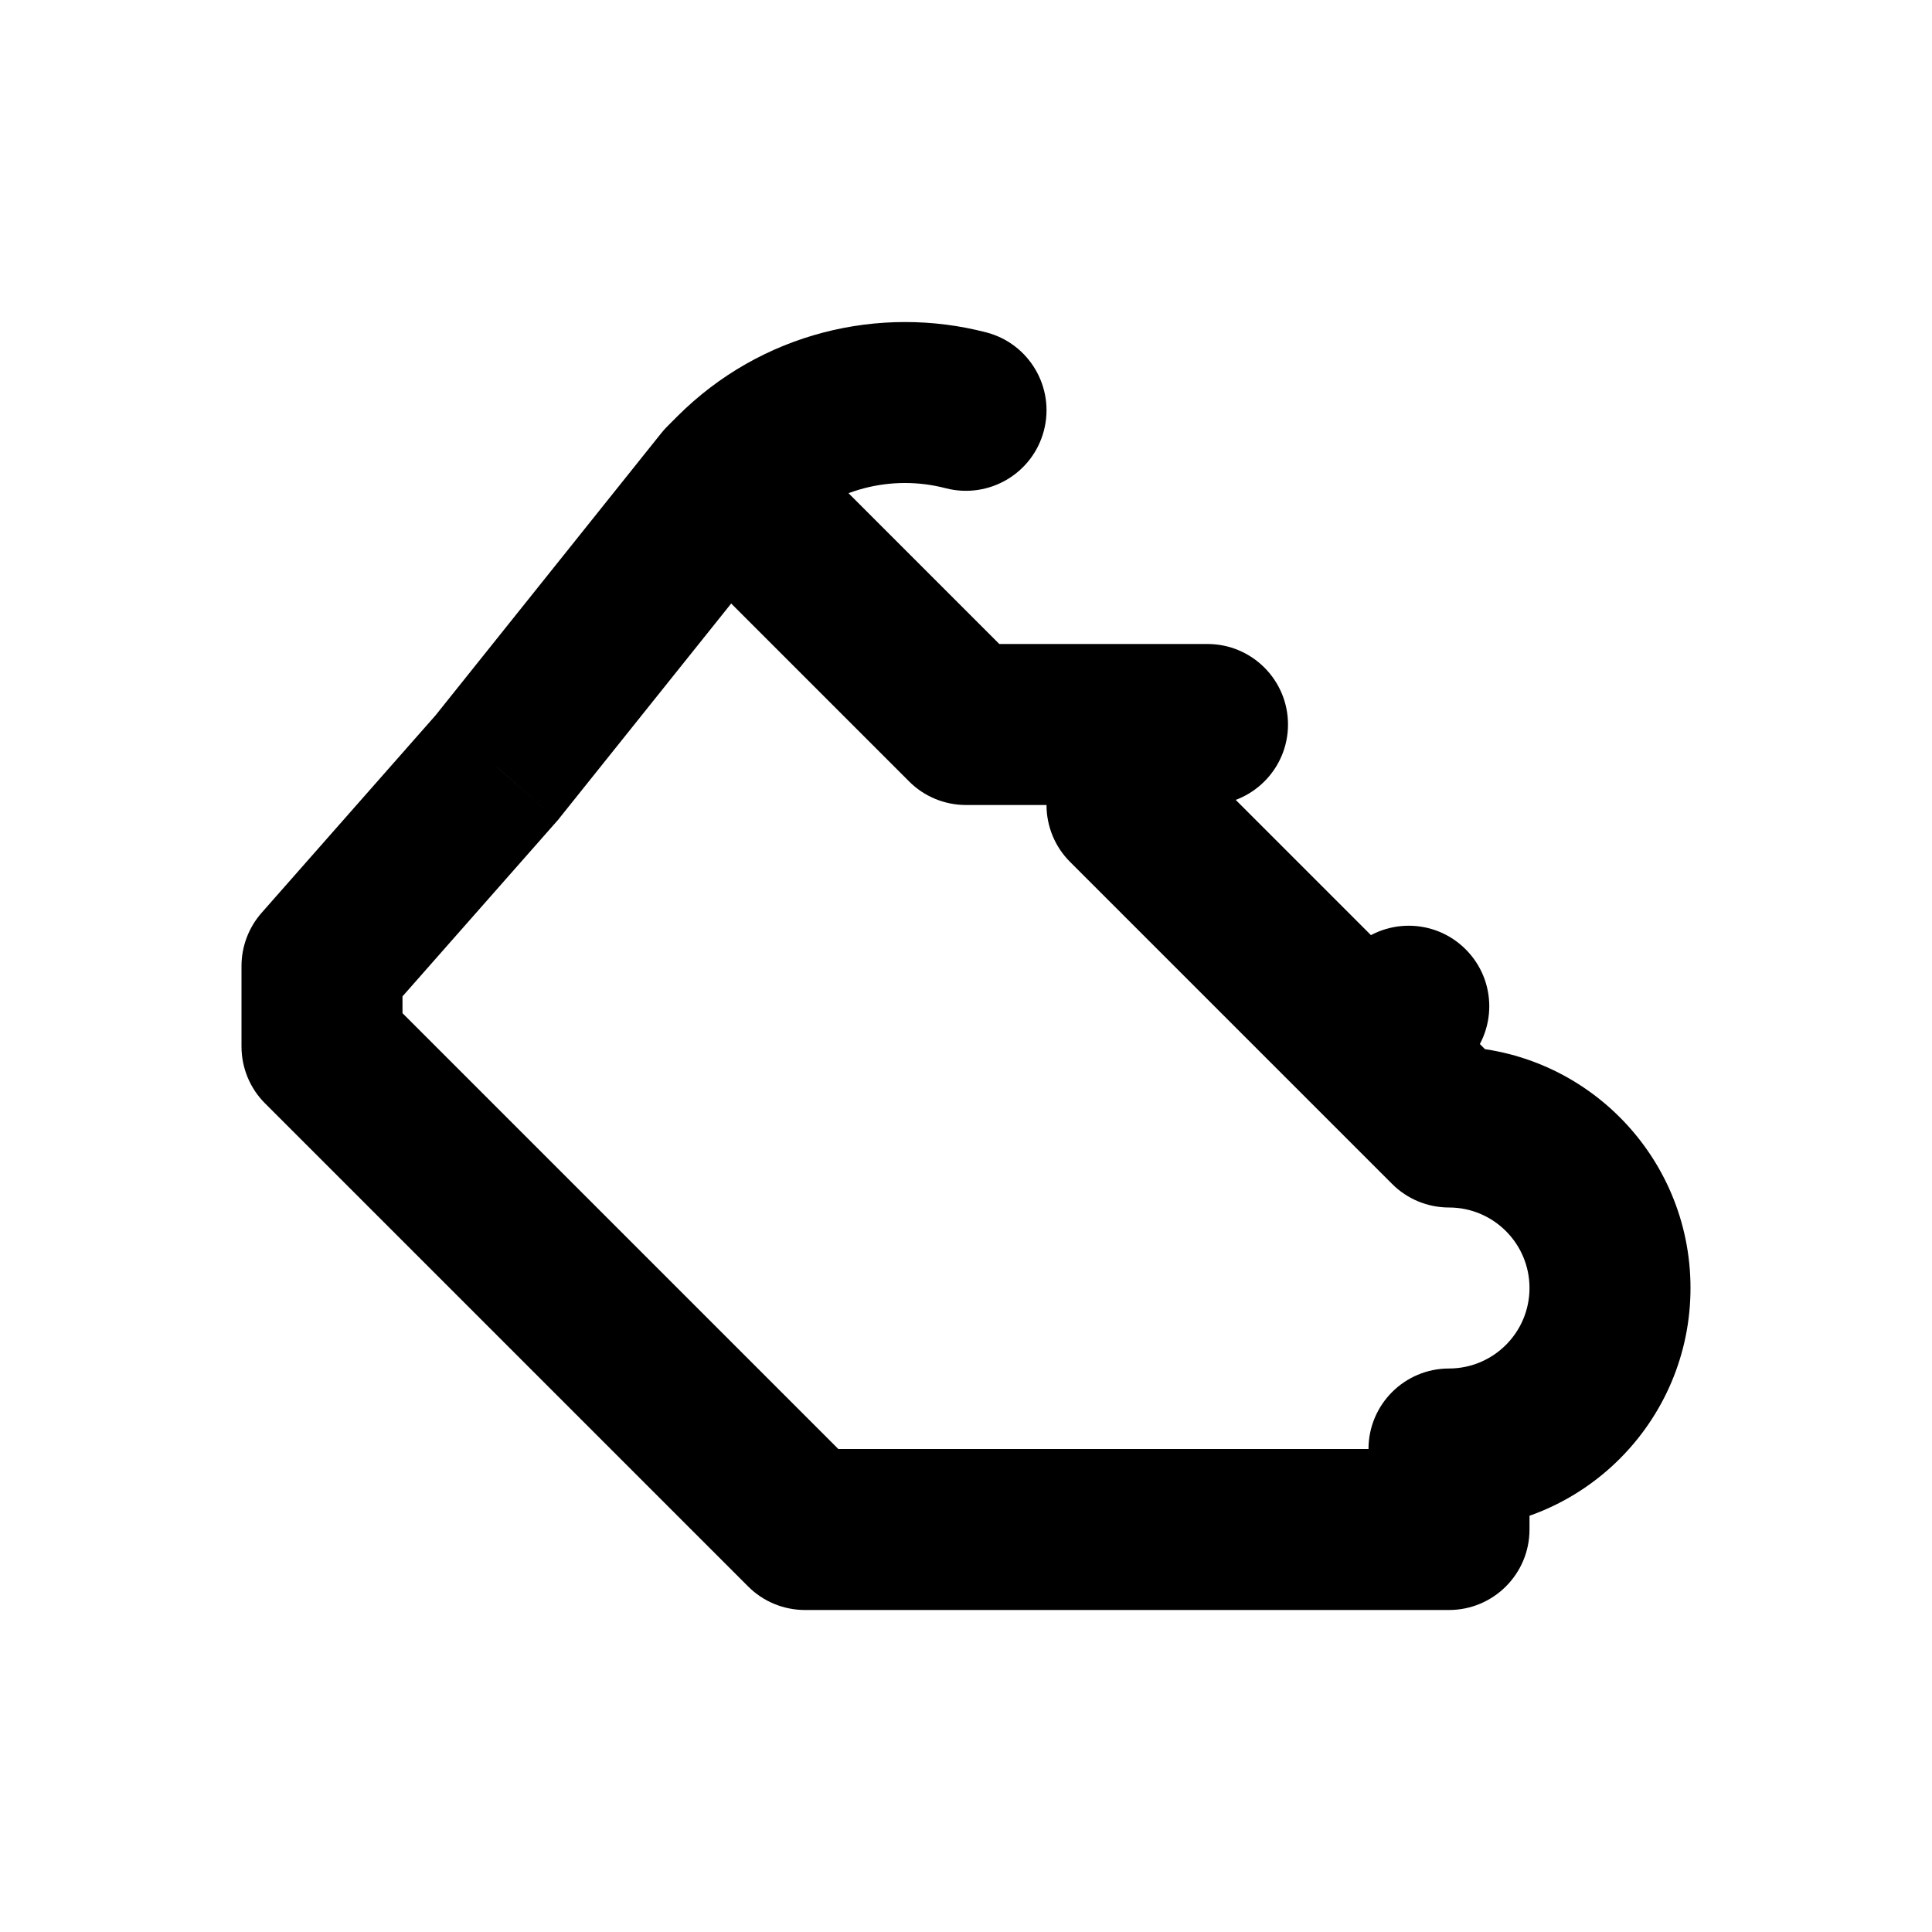 <svg width="24" height="24" viewBox="0 0 24 24" fill="none" xmlns="http://www.w3.org/2000/svg">
<path d="M18 18V17C17.448 17 17 17.448 17 18H18ZM18 19V20C18.552 20 19 19.552 19 19H18ZM18 14L17.293 14.707C17.48 14.895 17.735 15 18 15V14ZM18.207 13.207C18.598 12.817 18.598 12.183 18.207 11.793C17.817 11.402 17.183 11.402 16.793 11.793L18.207 13.207ZM10 19L9.293 19.707C9.48 19.895 9.735 20 10 20V19ZM14 10H13C13 10.265 13.105 10.52 13.293 10.707L14 10ZM4 13H3C3 13.265 3.105 13.52 3.293 13.707L4 13ZM4 12L3.25 11.339C3.089 11.522 3 11.757 3 12H4ZM9.121 5.879L9.828 6.586V6.586L9.121 5.879ZM9 6L8.293 5.293C8.267 5.319 8.242 5.346 8.219 5.375L9 6ZM12 9L11.293 9.707C11.48 9.895 11.735 10 12 10V9ZM15 10C15.552 10 16 9.552 16 9C16 8.448 15.552 8 15 8V10ZM6.175 9.532L6.925 10.193L6.941 10.175L6.955 10.156L6.175 9.532ZM11.748 6.065C12.283 6.203 12.829 5.883 12.968 5.348C13.107 4.814 12.786 4.268 12.252 4.129L11.748 6.065ZM17 18V19H19V18H17ZM18.707 13.293L17.707 12.293L16.293 13.707L17.293 14.707L18.707 13.293ZM17.707 13.707L18.207 13.207L16.793 11.793L16.293 12.293L17.707 13.707ZM18 18H10V20H18V18ZM15 10V9H13V10H15ZM10.707 18.293L4.707 12.293L3.293 13.707L9.293 19.707L10.707 18.293ZM5 13V12H3V13H5ZM19 16C19 16.552 18.552 17 18 17V19C19.657 19 21 17.657 21 16H19ZM18 15C18.552 15 19 15.448 19 16H21C21 14.343 19.657 13 18 13V15ZM9.707 6.707L9.828 6.586L8.414 5.172L8.293 5.293L9.707 6.707ZM8.293 6.707L11.293 9.707L12.707 8.293L9.707 5.293L8.293 6.707ZM12 10H14V8H12V10ZM13.293 10.707L16.293 13.707L17.707 12.293L14.707 9.293L13.293 10.707ZM14 10H15V8H14V10ZM4.75 12.661L6.925 10.193L5.424 8.871L3.25 11.339L4.75 12.661ZM6.955 10.156L9.781 6.625L8.219 5.375L5.394 8.907L6.955 10.156ZM9.828 6.586C10.348 6.067 11.082 5.891 11.748 6.065L12.252 4.129C10.927 3.785 9.455 4.131 8.414 5.172L9.828 6.586Z" fill="black"/>
</svg>
